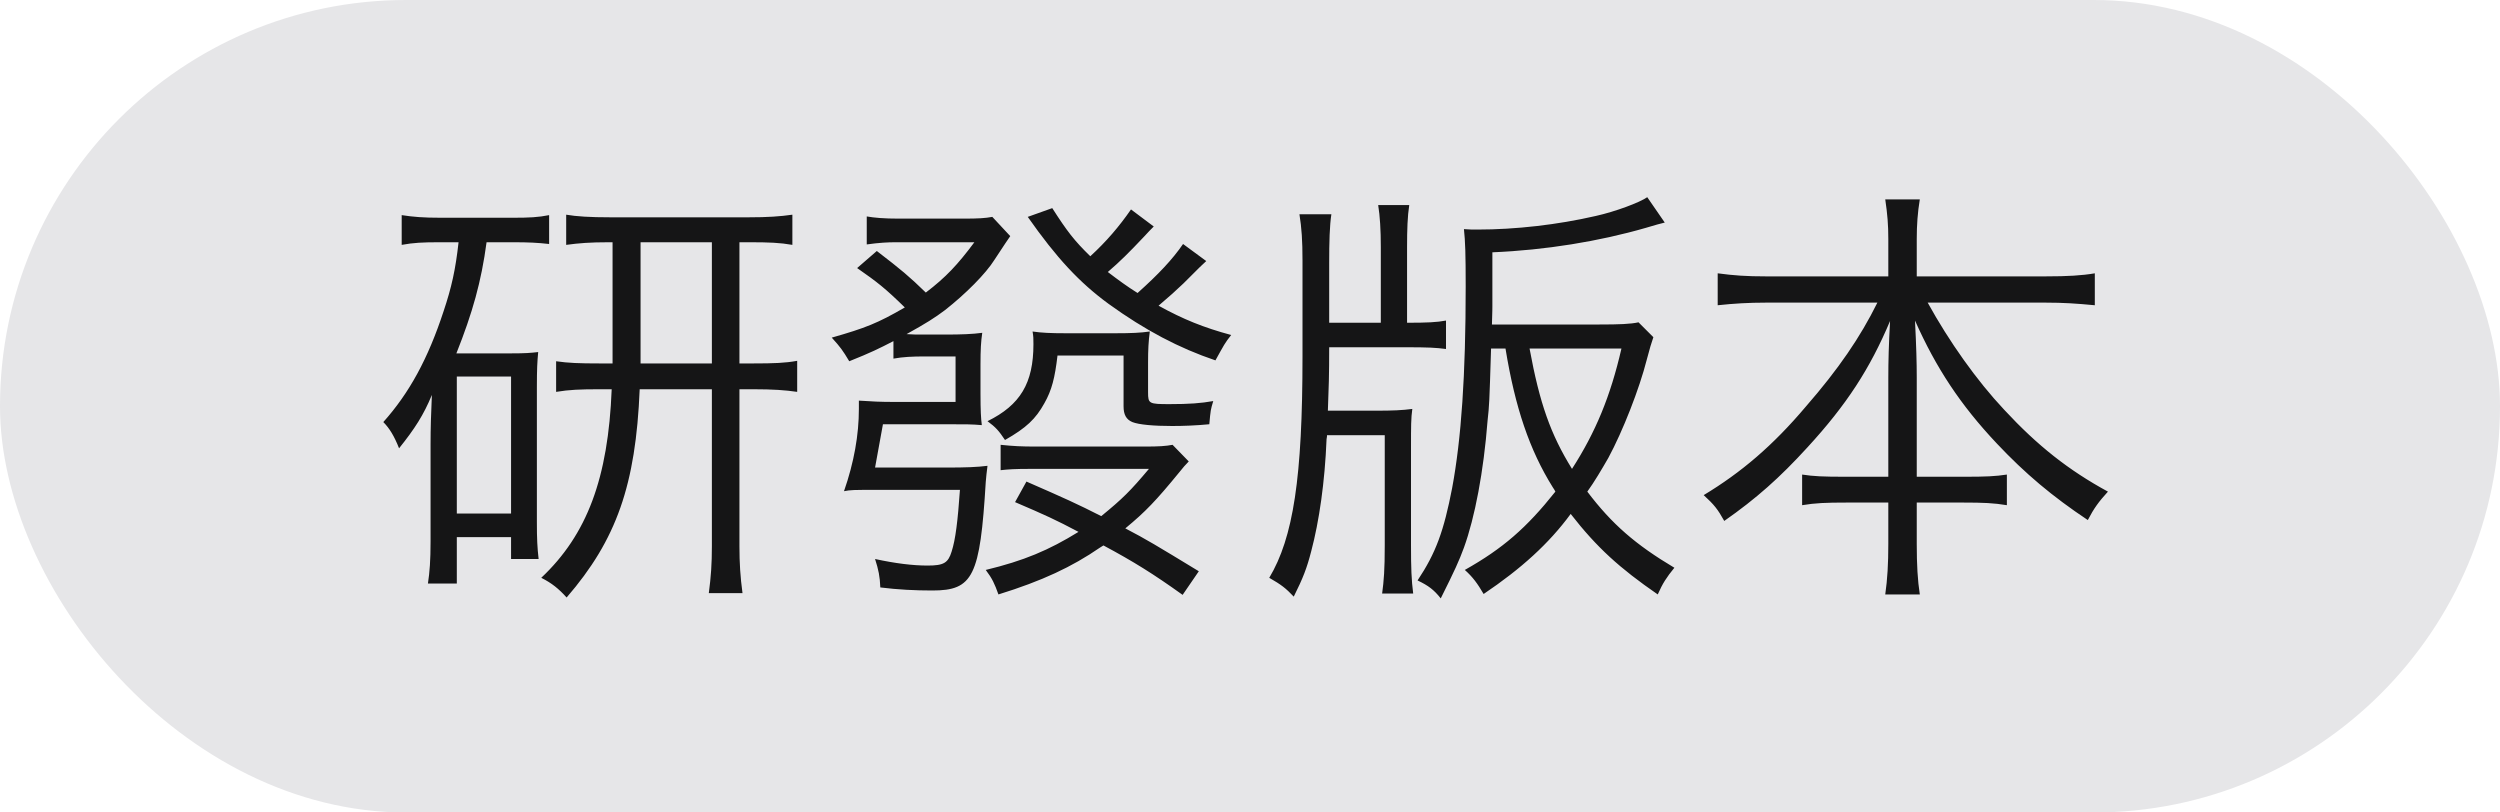 <svg width="80" height="26" viewBox="0 0 80 26" fill="none" xmlns="http://www.w3.org/2000/svg">
<rect width="80" height="26" rx="13" fill="#E6E6E8"/>
<path d="M16.438 7.752C16.9 7.752 17.208 7.766 17.572 7.808V6.884C17.222 6.954 16.942 6.968 16.396 6.968H14.114C13.54 6.968 13.218 6.94 12.854 6.884V7.836C13.232 7.766 13.526 7.752 14.058 7.752H14.674C14.576 8.634 14.45 9.194 14.198 9.95C13.694 11.49 13.092 12.582 12.266 13.506C12.462 13.702 12.616 13.954 12.77 14.346C13.274 13.716 13.554 13.282 13.82 12.638C13.792 13.268 13.778 13.702 13.778 14.206V17.314C13.778 17.944 13.75 18.294 13.694 18.672H14.618V17.188H16.354V17.888H17.236C17.194 17.524 17.18 17.244 17.18 16.712V12.386C17.18 11.784 17.194 11.574 17.222 11.266C16.97 11.294 16.816 11.308 16.354 11.308H14.604C15.122 10.006 15.402 9.012 15.57 7.752H16.438ZM14.618 12.05H16.354V16.432H14.618V12.05ZM23.662 7.752H23.998C24.6 7.752 24.964 7.766 25.356 7.836V6.87C24.964 6.926 24.572 6.954 23.956 6.954H19.532C18.874 6.954 18.44 6.926 18.118 6.87V7.836C18.524 7.78 18.888 7.752 19.476 7.752H19.602V11.28C19.602 11.49 19.602 11.518 19.602 11.63H19.182C18.538 11.63 18.174 11.616 17.796 11.56V12.54C18.216 12.47 18.566 12.456 19.182 12.456H19.574C19.462 15.298 18.79 17.104 17.32 18.49C17.656 18.658 17.88 18.84 18.132 19.12C19.728 17.272 20.344 15.522 20.47 12.456H22.78V17.482C22.78 18.042 22.752 18.448 22.682 18.98H23.76C23.69 18.462 23.662 18.014 23.662 17.482V12.456H24.11C24.74 12.456 25.132 12.484 25.51 12.54V11.546C25.132 11.616 24.768 11.63 24.11 11.63H23.662V7.752ZM22.78 7.752V11.63H20.498C20.498 11.434 20.498 11.392 20.498 11.154V7.752H22.78ZM32.888 6.94C33.812 8.256 34.54 9.04 35.478 9.726C36.64 10.566 37.732 11.14 38.894 11.532C39.174 11.028 39.188 10.986 39.398 10.72C38.516 10.482 37.858 10.216 37.074 9.782C37.438 9.474 37.62 9.306 37.872 9.068C38.446 8.494 38.446 8.494 38.6 8.354L37.858 7.808C37.522 8.298 37.074 8.774 36.402 9.376C36.066 9.166 35.8 8.97 35.45 8.704C35.856 8.354 36.122 8.088 36.612 7.57C36.752 7.416 36.808 7.36 36.92 7.248L36.192 6.702C35.814 7.248 35.408 7.724 34.89 8.2C34.372 7.696 34.148 7.402 33.672 6.66L32.888 6.94ZM31.754 6.94C31.53 6.982 31.306 6.996 30.844 6.996H28.744C28.296 6.996 27.974 6.968 27.736 6.926V7.822C28.128 7.766 28.422 7.752 28.646 7.752H31.18C30.648 8.466 30.27 8.872 29.626 9.362C29.094 8.844 28.842 8.634 28.058 8.032L27.428 8.578C28.072 9.026 28.324 9.222 28.954 9.838C28.086 10.342 27.694 10.496 26.616 10.804C26.896 11.112 26.966 11.21 27.176 11.56C27.876 11.28 28.128 11.154 28.59 10.916V11.476C28.898 11.42 29.192 11.406 29.612 11.406H30.578V12.862H28.618C28.184 12.862 27.89 12.848 27.484 12.82C27.484 12.946 27.484 13.016 27.484 13.086C27.484 13.912 27.33 14.794 27.008 15.718C27.218 15.676 27.33 15.676 28.002 15.676H30.718C30.648 16.67 30.578 17.258 30.452 17.65C30.34 18.014 30.2 18.098 29.682 18.098C29.206 18.098 28.646 18.028 28.002 17.888C28.114 18.238 28.156 18.448 28.17 18.798C28.73 18.868 29.276 18.896 29.836 18.896C31.138 18.896 31.362 18.448 31.544 15.424C31.558 15.214 31.572 15.158 31.6 14.906C31.264 14.948 30.914 14.962 30.256 14.962H28.002L28.254 13.576H30.284C30.942 13.576 31.082 13.576 31.418 13.604C31.39 13.38 31.376 13.142 31.376 12.596V11.658C31.376 11.196 31.39 10.93 31.432 10.65C31.124 10.692 30.76 10.706 30.242 10.706H29.598C29.346 10.706 29.178 10.706 29.01 10.692C29.64 10.342 29.906 10.174 30.242 9.922C30.9 9.404 31.544 8.76 31.824 8.312C32.202 7.738 32.202 7.738 32.328 7.556L31.754 6.94ZM37.522 14.234C37.298 14.276 37.088 14.29 36.612 14.29H33.168C32.678 14.29 32.426 14.276 32.02 14.234V15.046C32.272 15.018 32.468 15.004 32.986 15.004H36.766C36.178 15.704 35.926 15.956 35.24 16.516C34.47 16.124 34.064 15.942 32.846 15.41L32.482 16.068C33.462 16.488 33.77 16.628 34.512 17.02C33.56 17.608 32.762 17.944 31.544 18.238C31.754 18.518 31.824 18.672 31.95 19.022C33.35 18.588 34.302 18.14 35.198 17.524C35.282 17.468 35.282 17.468 35.31 17.454C36.276 17.972 36.906 18.364 37.844 19.036L38.362 18.28C37.004 17.454 36.682 17.258 36.01 16.908C36.654 16.376 36.99 16.026 37.746 15.102C37.872 14.948 37.914 14.892 38.04 14.766L37.522 14.234ZM34.092 10.664C33.63 10.664 33.322 10.65 33.042 10.608C33.07 10.762 33.07 10.846 33.07 11.014C33.07 12.26 32.65 12.96 31.6 13.478C31.866 13.674 31.964 13.786 32.16 14.08C32.846 13.688 33.14 13.408 33.42 12.904C33.658 12.484 33.756 12.092 33.84 11.378H35.954V13.002C35.954 13.268 36.038 13.422 36.234 13.506C36.444 13.59 36.92 13.632 37.508 13.632C37.844 13.632 38.264 13.618 38.698 13.576C38.74 13.114 38.74 13.114 38.824 12.834C38.432 12.904 38.054 12.932 37.424 12.932C36.766 12.932 36.738 12.918 36.738 12.554V11.602C36.738 11.196 36.752 10.916 36.794 10.608C36.5 10.65 36.206 10.664 35.702 10.664H34.092ZM48.176 11.154C48.484 13.044 48.946 14.402 49.688 15.592C49.744 15.676 49.744 15.676 49.772 15.732C48.848 16.894 48.092 17.552 46.874 18.238C47.126 18.462 47.28 18.672 47.476 19.008C48.68 18.196 49.562 17.398 50.262 16.446C51.102 17.524 51.83 18.182 53.048 19.022C53.202 18.672 53.328 18.476 53.58 18.168C52.334 17.426 51.578 16.768 50.794 15.732C51.018 15.424 51.256 15.018 51.466 14.654C51.928 13.8 52.46 12.442 52.698 11.504C52.81 11.084 52.824 11.042 52.908 10.79L52.432 10.314C52.18 10.37 51.816 10.384 51.186 10.384H47.742C47.756 9.95 47.756 9.852 47.756 9.81V8.074C49.45 8.004 51.172 7.724 52.67 7.29C53.048 7.178 53.048 7.178 53.272 7.122L52.712 6.31C52.474 6.478 51.69 6.772 51.06 6.912C49.842 7.192 48.498 7.346 47.28 7.346C47.112 7.346 47.028 7.346 46.846 7.332C46.888 7.724 46.902 8.116 46.902 9.166C46.902 12.008 46.762 14.038 46.468 15.62C46.202 16.992 45.95 17.692 45.362 18.574C45.712 18.742 45.88 18.868 46.104 19.148C46.552 18.252 46.692 17.944 46.846 17.524C47.196 16.558 47.476 15.088 47.602 13.464C47.658 12.946 47.658 12.946 47.714 11.154H48.176ZM51.886 11.154C51.536 12.68 51.06 13.828 50.304 15.004C49.618 13.898 49.268 12.904 48.946 11.154H51.886ZM42.534 10.328V8.41C42.534 7.738 42.548 7.22 42.604 6.856H41.582C41.652 7.29 41.68 7.696 41.68 8.34V11.406C41.68 15.284 41.386 17.202 40.616 18.49C41.008 18.714 41.148 18.826 41.4 19.092C41.694 18.504 41.82 18.182 41.96 17.636C42.212 16.684 42.394 15.438 42.45 14.052C42.464 13.982 42.464 13.968 42.464 13.926H44.312V17.44C44.312 18.238 44.284 18.574 44.228 18.994H45.222C45.166 18.56 45.152 18.168 45.152 17.454V14.318C45.152 13.646 45.152 13.38 45.194 13.086C44.872 13.128 44.578 13.142 44.018 13.142H42.492C42.52 12.442 42.534 11.966 42.534 11.154V11.112H44.956C45.726 11.112 45.95 11.126 46.272 11.168V10.258C45.978 10.314 45.656 10.328 45.026 10.328V7.906C45.026 7.36 45.04 6.912 45.096 6.562H44.102C44.158 6.912 44.186 7.36 44.186 7.906V10.328H42.534ZM60.426 8.844H56.506C55.89 8.844 55.484 8.816 54.966 8.746V9.768C55.484 9.712 55.96 9.684 56.506 9.684H60.076C59.53 10.79 58.83 11.812 57.794 13.002C56.73 14.262 55.722 15.116 54.518 15.844C54.854 16.152 54.966 16.292 55.176 16.67C56.198 15.956 56.954 15.284 57.836 14.318C59.096 12.946 59.838 11.798 60.482 10.272C60.44 11.028 60.426 11.56 60.426 12.078V15.256H59.054C58.34 15.256 58.032 15.242 57.668 15.186V16.166C58.088 16.096 58.424 16.082 59.082 16.082H60.426V17.398C60.426 18.042 60.398 18.532 60.328 19.022H61.434C61.364 18.574 61.336 18.07 61.336 17.412V16.082H62.834C63.464 16.082 63.8 16.096 64.22 16.166V15.186C63.856 15.242 63.548 15.256 62.862 15.256H61.336V12.078C61.336 11.616 61.322 11.098 61.28 10.258C61.952 11.77 62.736 12.96 63.898 14.192C64.808 15.158 65.676 15.886 66.81 16.642C67.006 16.264 67.16 16.054 67.454 15.732C66.194 15.046 65.2 14.262 64.136 13.114C63.254 12.176 62.372 10.93 61.686 9.684H65.466C66.026 9.684 66.446 9.712 67.034 9.768V8.746C66.628 8.816 66.166 8.844 65.466 8.844H61.336V7.64C61.336 7.206 61.364 6.8 61.434 6.38H60.328C60.398 6.856 60.426 7.192 60.426 7.654V8.844Z" fill="#151516"/>
</svg>
